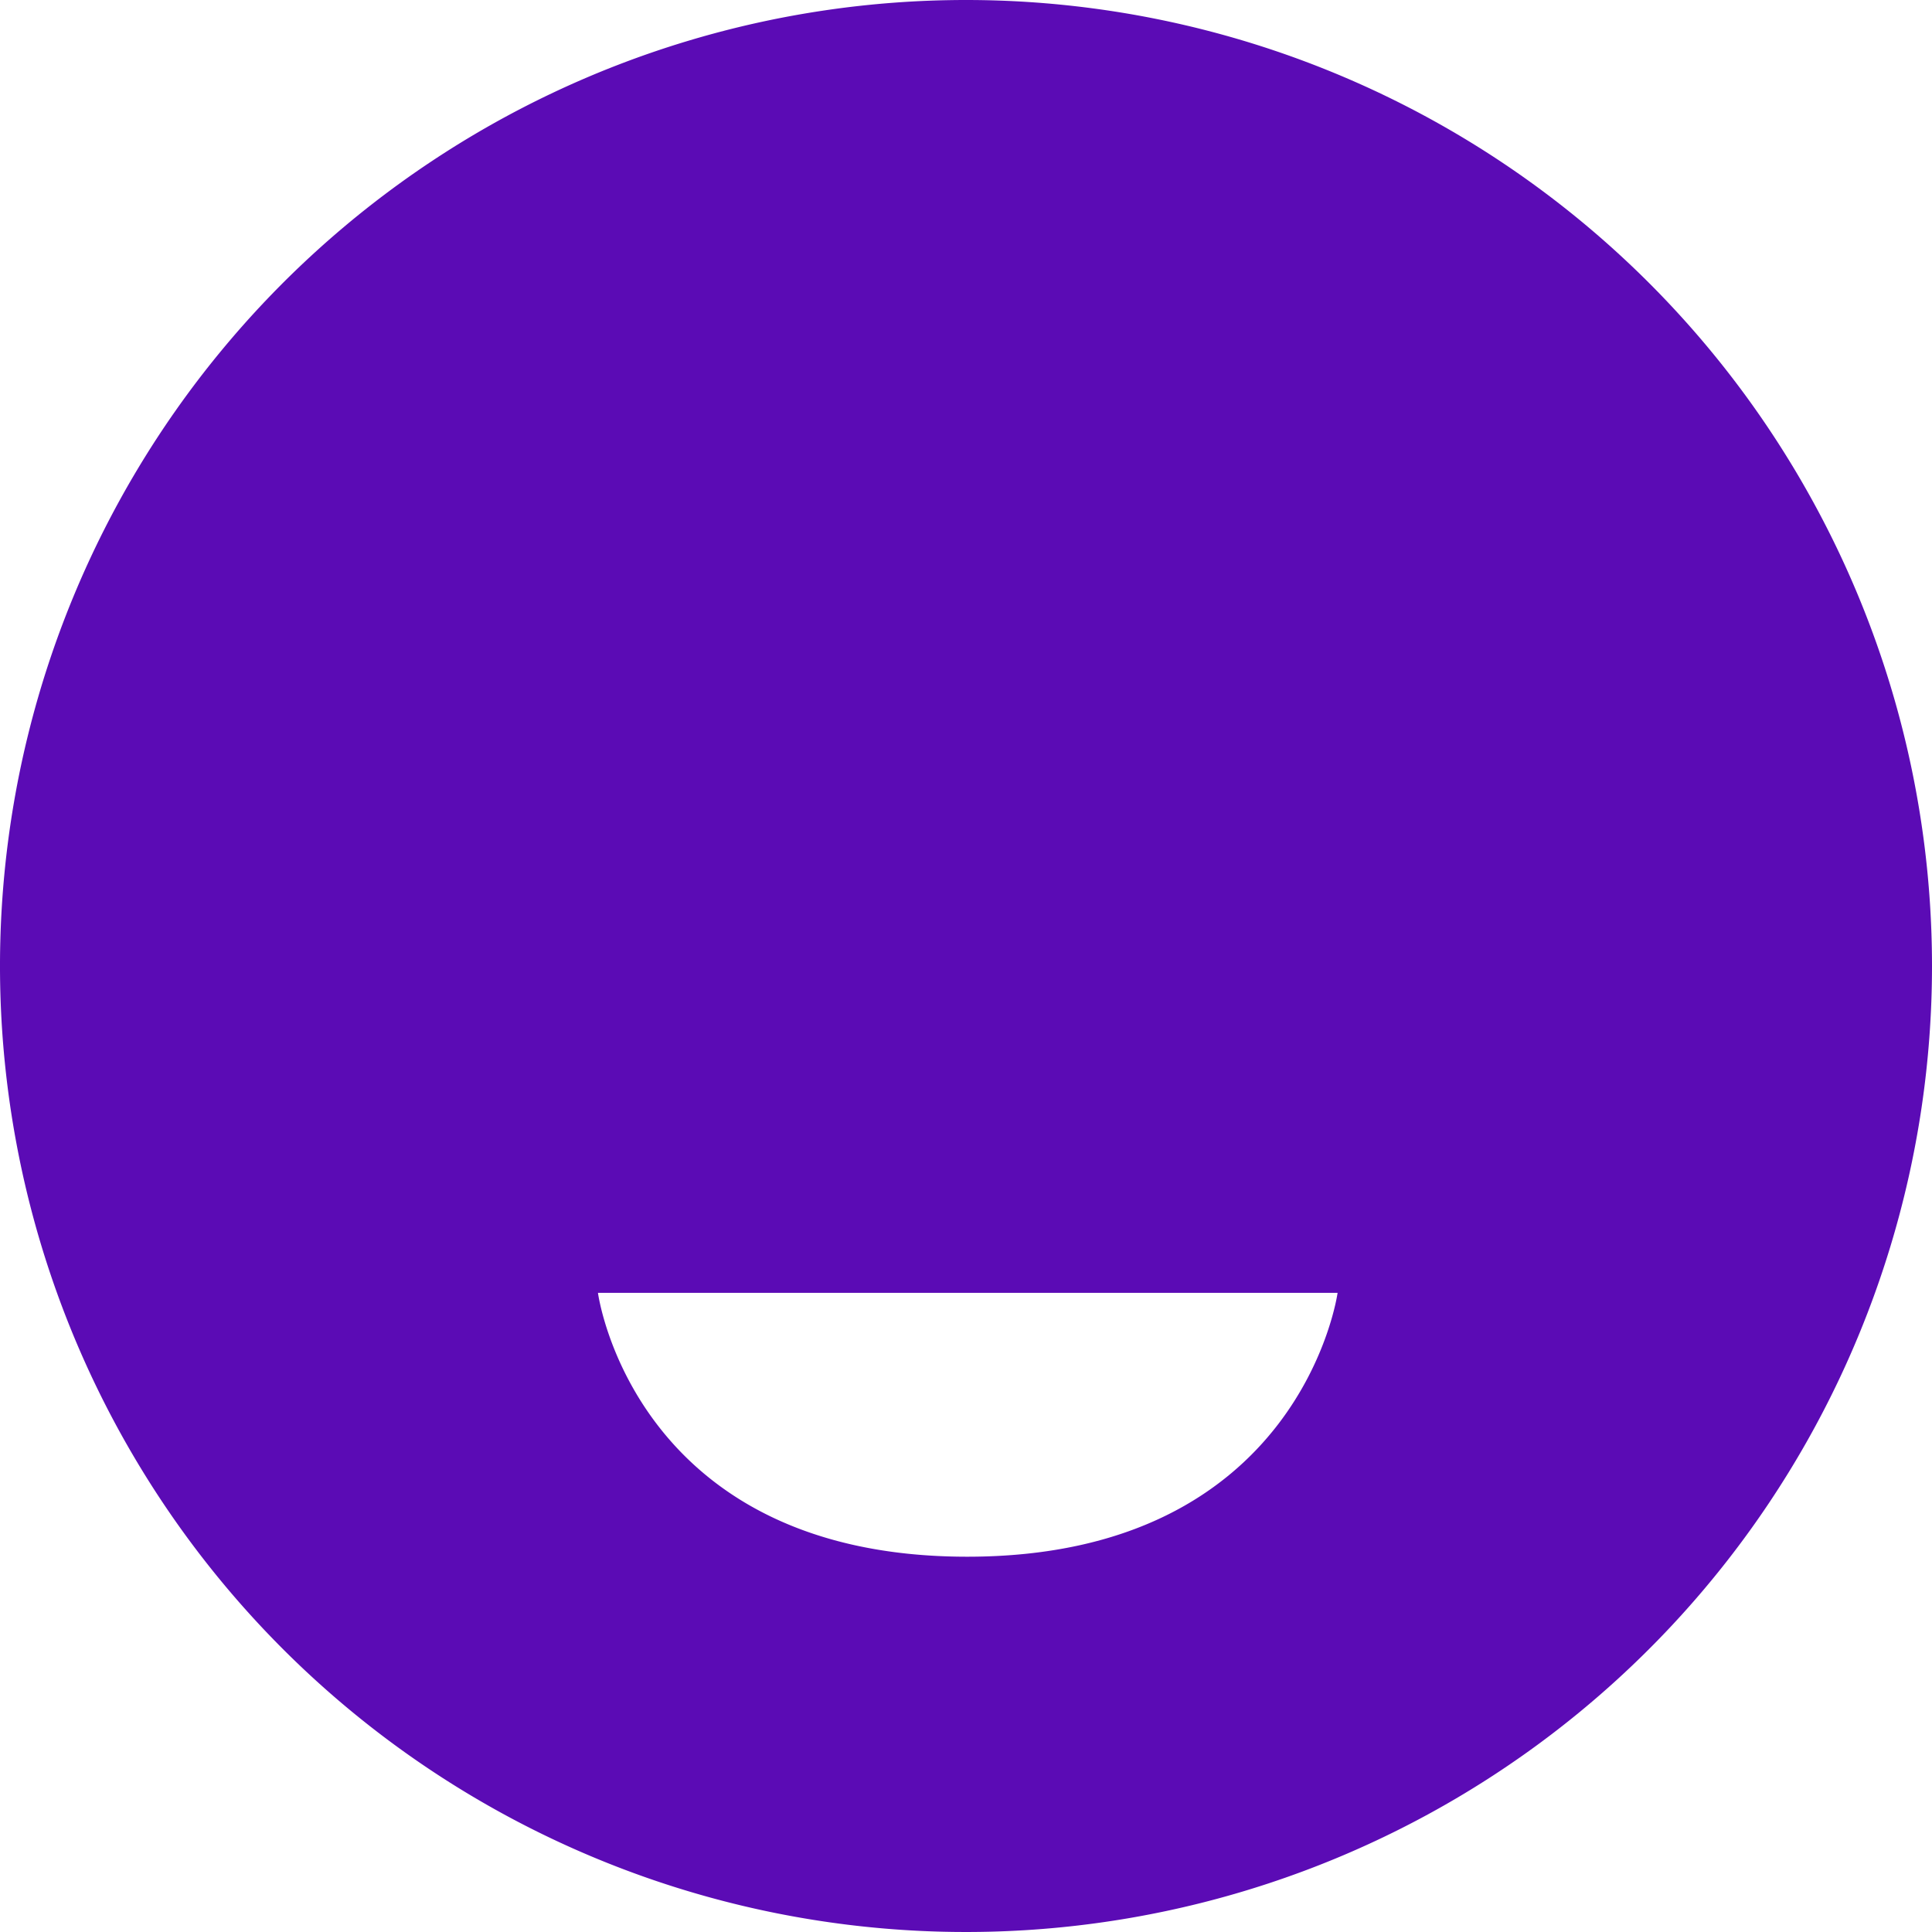 <svg role="img" viewBox="0 0 24 24" xmlns="http://www.w3.org/2000/svg"><style>path { fill: #5B0BB5; }</style><title>Funimation</title><path d="M12 0a12 12 0 1012 12A12.001 12.001.0 0012 0zM7.428 16.06h9.188s-.449 3.278-4.601 3.278c-4.15.0-4.587-3.278-4.587-3.278z"/></svg>